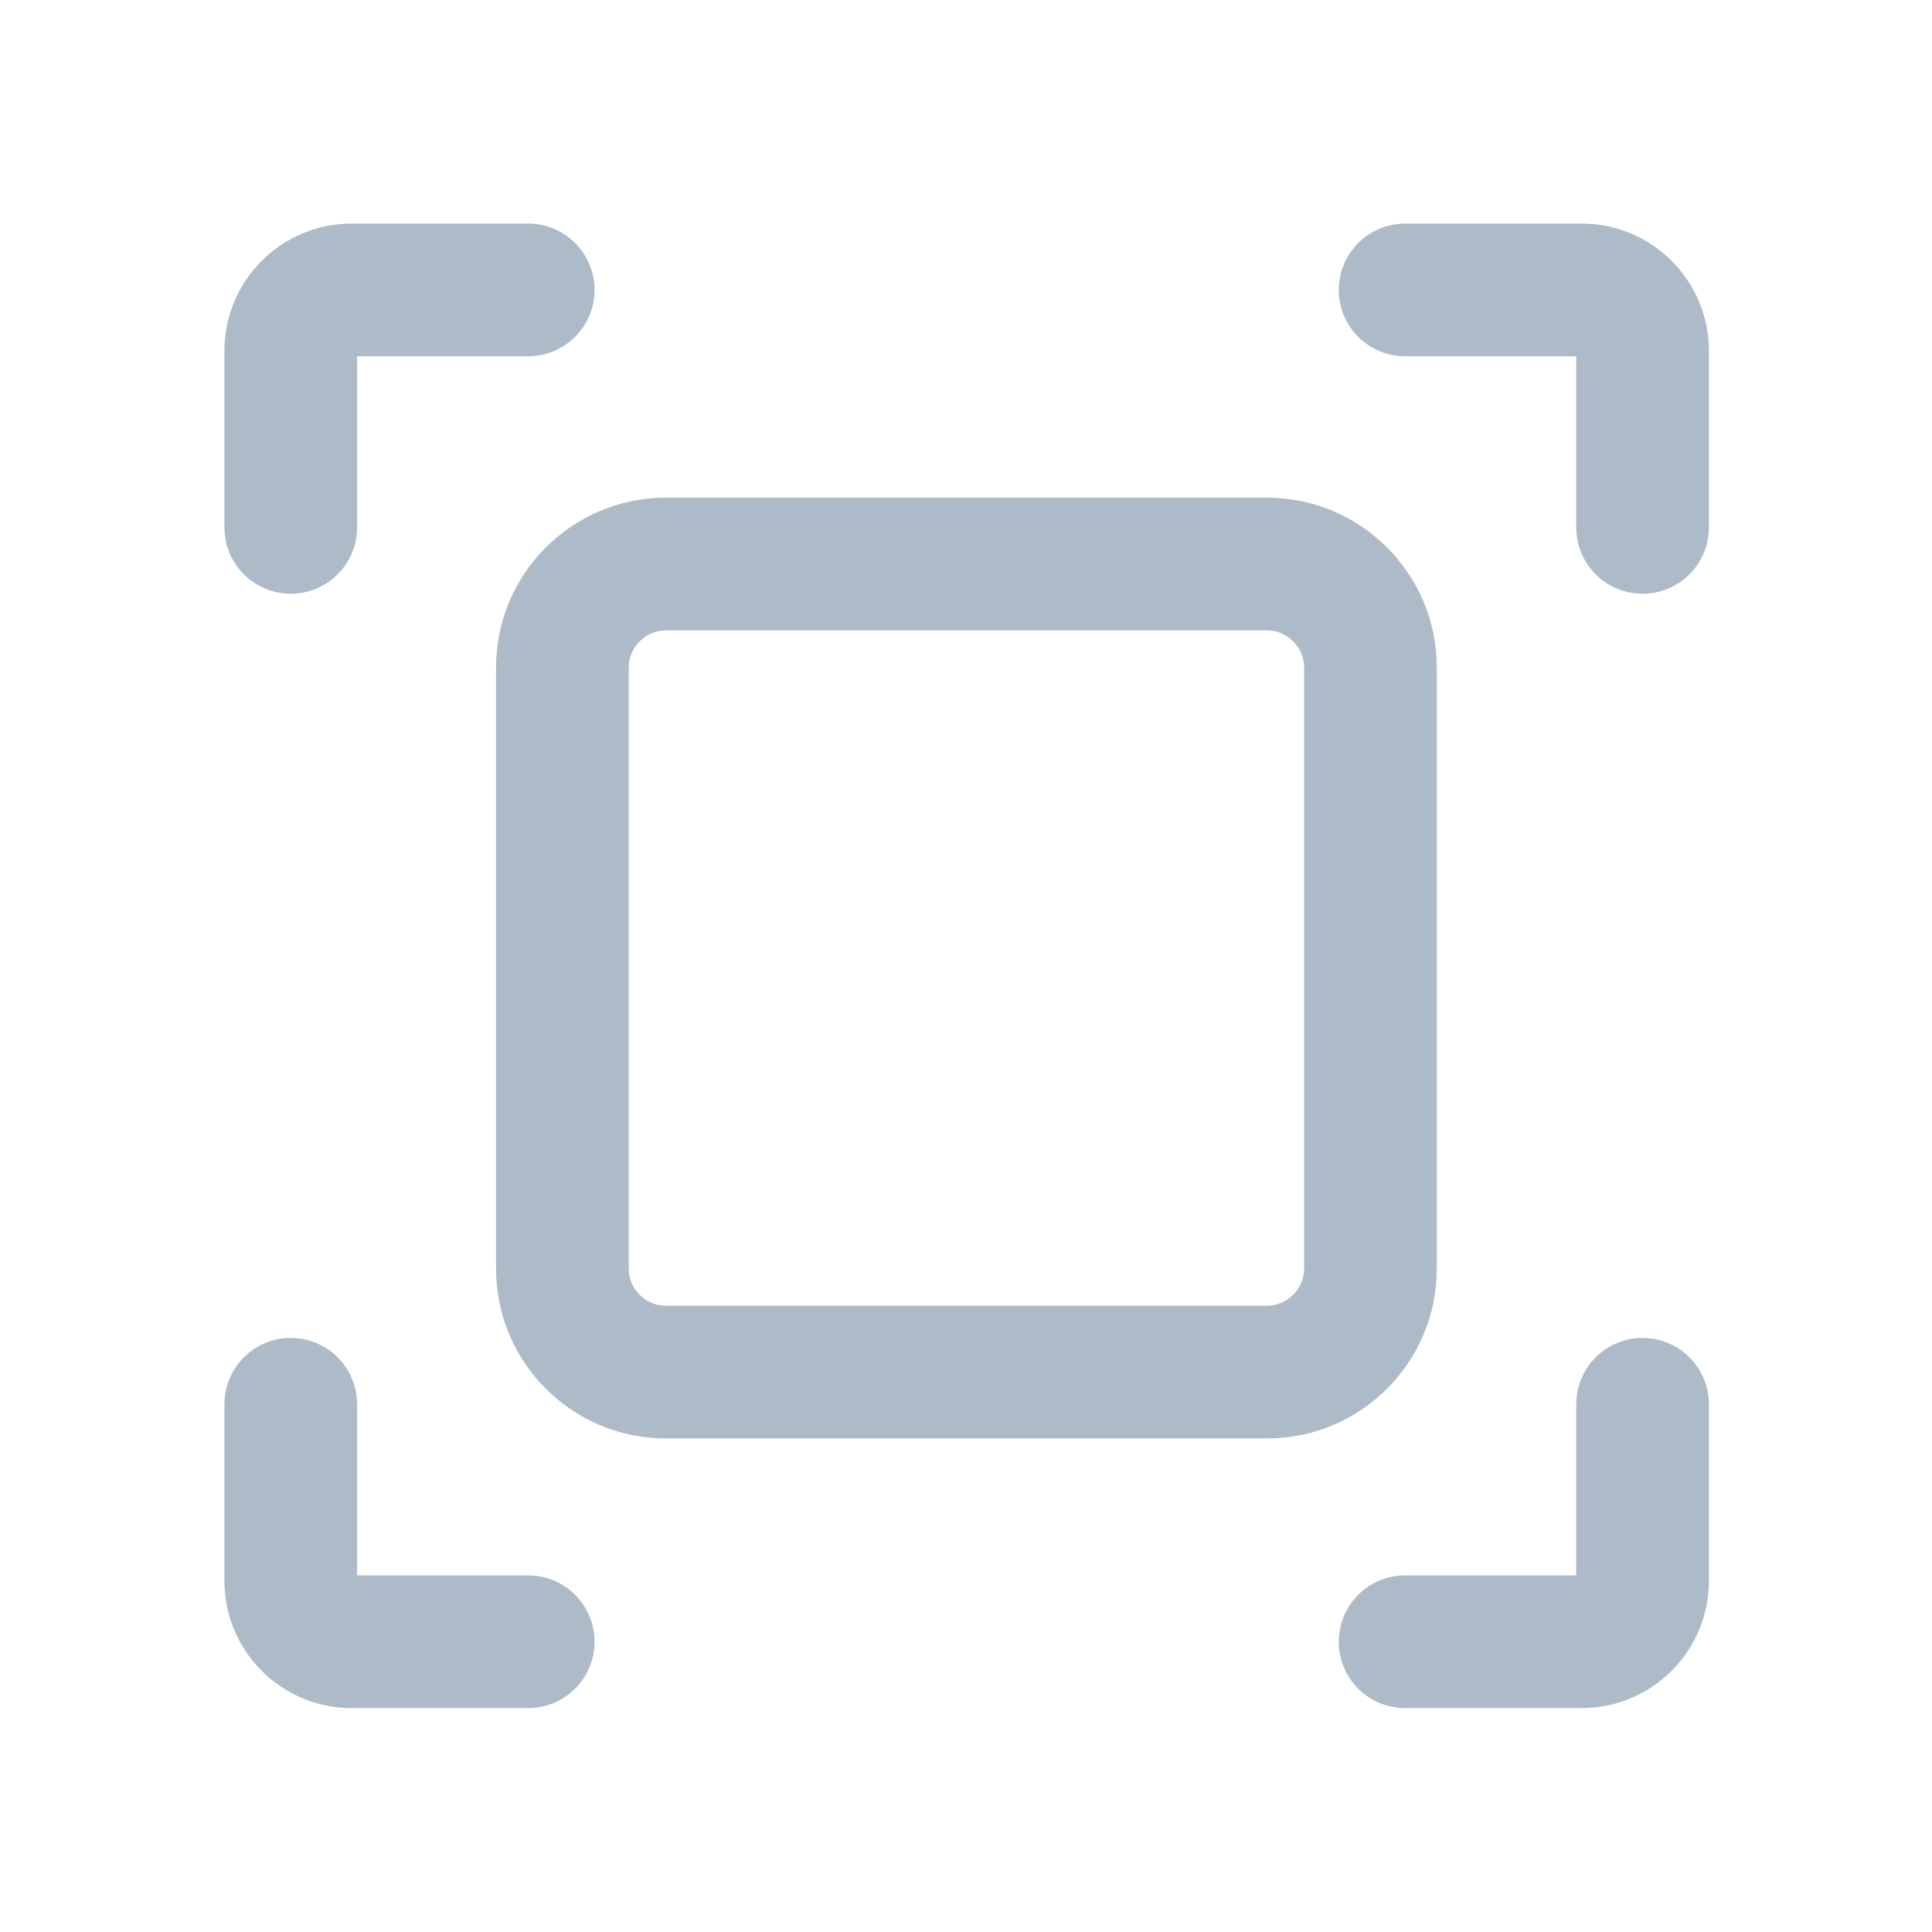 <svg t="1670228250273" class="icon" viewBox="0 0 1024 1024" version="1.1" xmlns="http://www.w3.org/2000/svg" p-id="16615" width="64" height="64"><path d="M838.426 905.311H744.734c-19.424 0-35.156-15.732-35.156-35.156s15.732-35.156 35.156-35.156H835.438V744.295c0-19.424 15.732-35.156 35.156-35.156s35.156 15.732 35.156 35.156v93.691c0 37.09-30.234 67.324-67.324 67.324z m-558.457-1e-8H186.277c-37.09 0-67.324-30.234-67.324-67.324V744.295c0-19.424 15.732-35.156 35.156-35.156s35.156 15.732 35.156 35.156v90.703H279.969c19.424 0 35.156 15.732 35.156 35.156s-15.732 35.156-35.156 35.156z m391.641-142.91H352.83c-49.57 0-89.912-40.342-89.912-89.912V353.709c0-49.57 40.342-89.912 89.912-89.912h318.779c49.57 0 89.912 40.342 89.912 89.912v318.779c0 49.57-40.342 89.912-89.912 89.912zM352.83 334.109c-10.635 0-19.6 8.965-19.6 19.6v318.779c0 10.635 8.965 19.6 19.6 19.6h318.779c10.635 0 19.6-8.965 19.6-19.6V353.709c0-10.635-8.965-19.6-19.6-19.6H352.83zM870.594 314.686c-19.424 0-35.156-15.732-35.156-35.156V188.826H744.734c-19.424 0-35.156-15.732-35.156-35.156s15.732-35.156 35.156-35.156h93.691c37.09 0 67.324 30.234 67.324 67.324v93.691c0 19.424-15.732 35.156-35.156 35.156z m-716.484 1e-8c-19.424 0-35.156-15.732-35.156-35.156V185.838c0-37.09 30.234-67.324 67.324-67.324H279.969c19.424 0 35.156 15.732 35.156 35.156s-15.732 35.156-35.156 35.156H189.266v90.703c0 19.424-15.732 35.156-35.156 35.156z" p-id="16616" fill="#adbac7"></path></svg>
